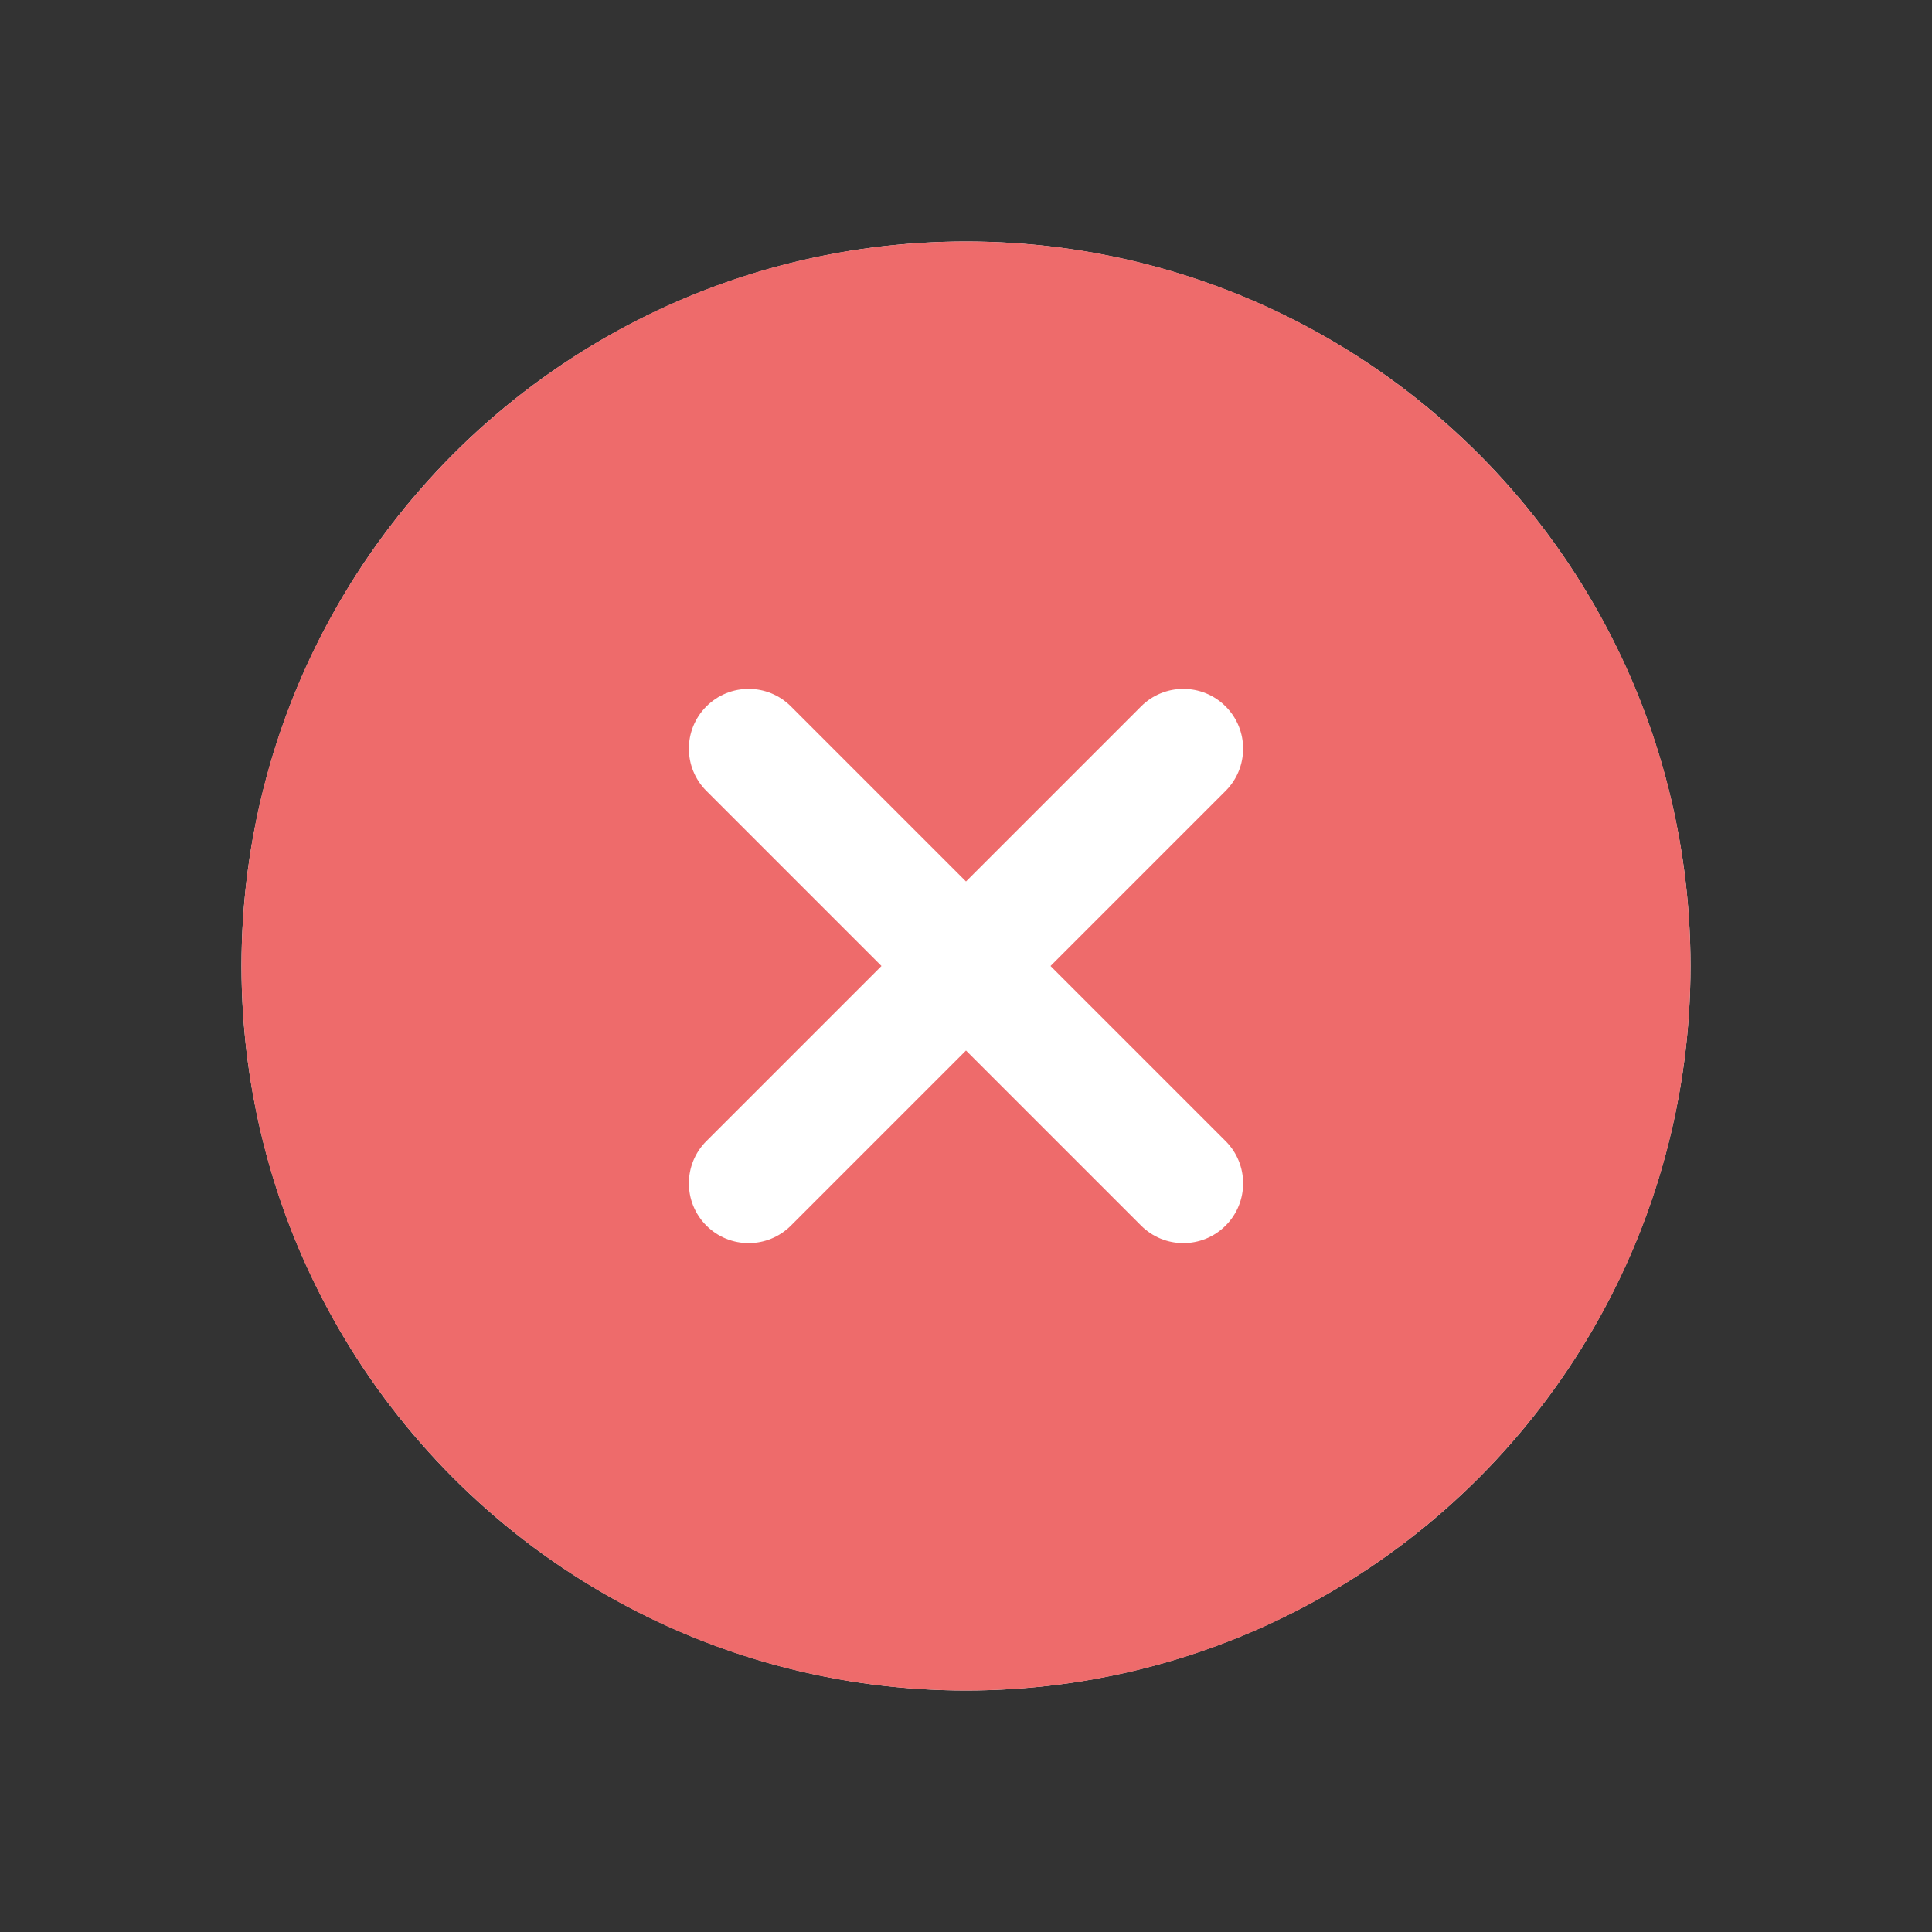 <svg width="24" height="24" viewBox="0 0 24 24" fill="none" xmlns="http://www.w3.org/2000/svg">
<rect x="0" y="0" width="24" height="24" fill="#333333" stroke="none"/>
<circle cx="12" cy="12" r="9" fill="white"/>
<path fill-rule="evenodd" clip-rule="evenodd" d="M12 21C16.971 21 21 16.971 21 12C21 7.029 16.971 3 12 3C7.029 3 3 7.029 3 12C3 16.971 7.029 21 12 21ZM14.175 15.225C14.465 15.515 14.935 15.515 15.225 15.225C15.515 14.935 15.515 14.465 15.225 14.175L13.05 12L15.225 9.825C15.515 9.535 15.515 9.065 15.225 8.775C14.935 8.485 14.465 8.485 14.175 8.775L12 10.95L9.825 8.775C9.535 8.485 9.065 8.485 8.775 8.775C8.485 9.065 8.485 9.535 8.775 9.825L10.95 12L8.775 14.175C8.485 14.465 8.485 14.935 8.775 15.225C9.065 15.515 9.535 15.515 9.825 15.225L12 13.05L14.175 15.225Z" fill="#EE6B6B"/>
</svg>
